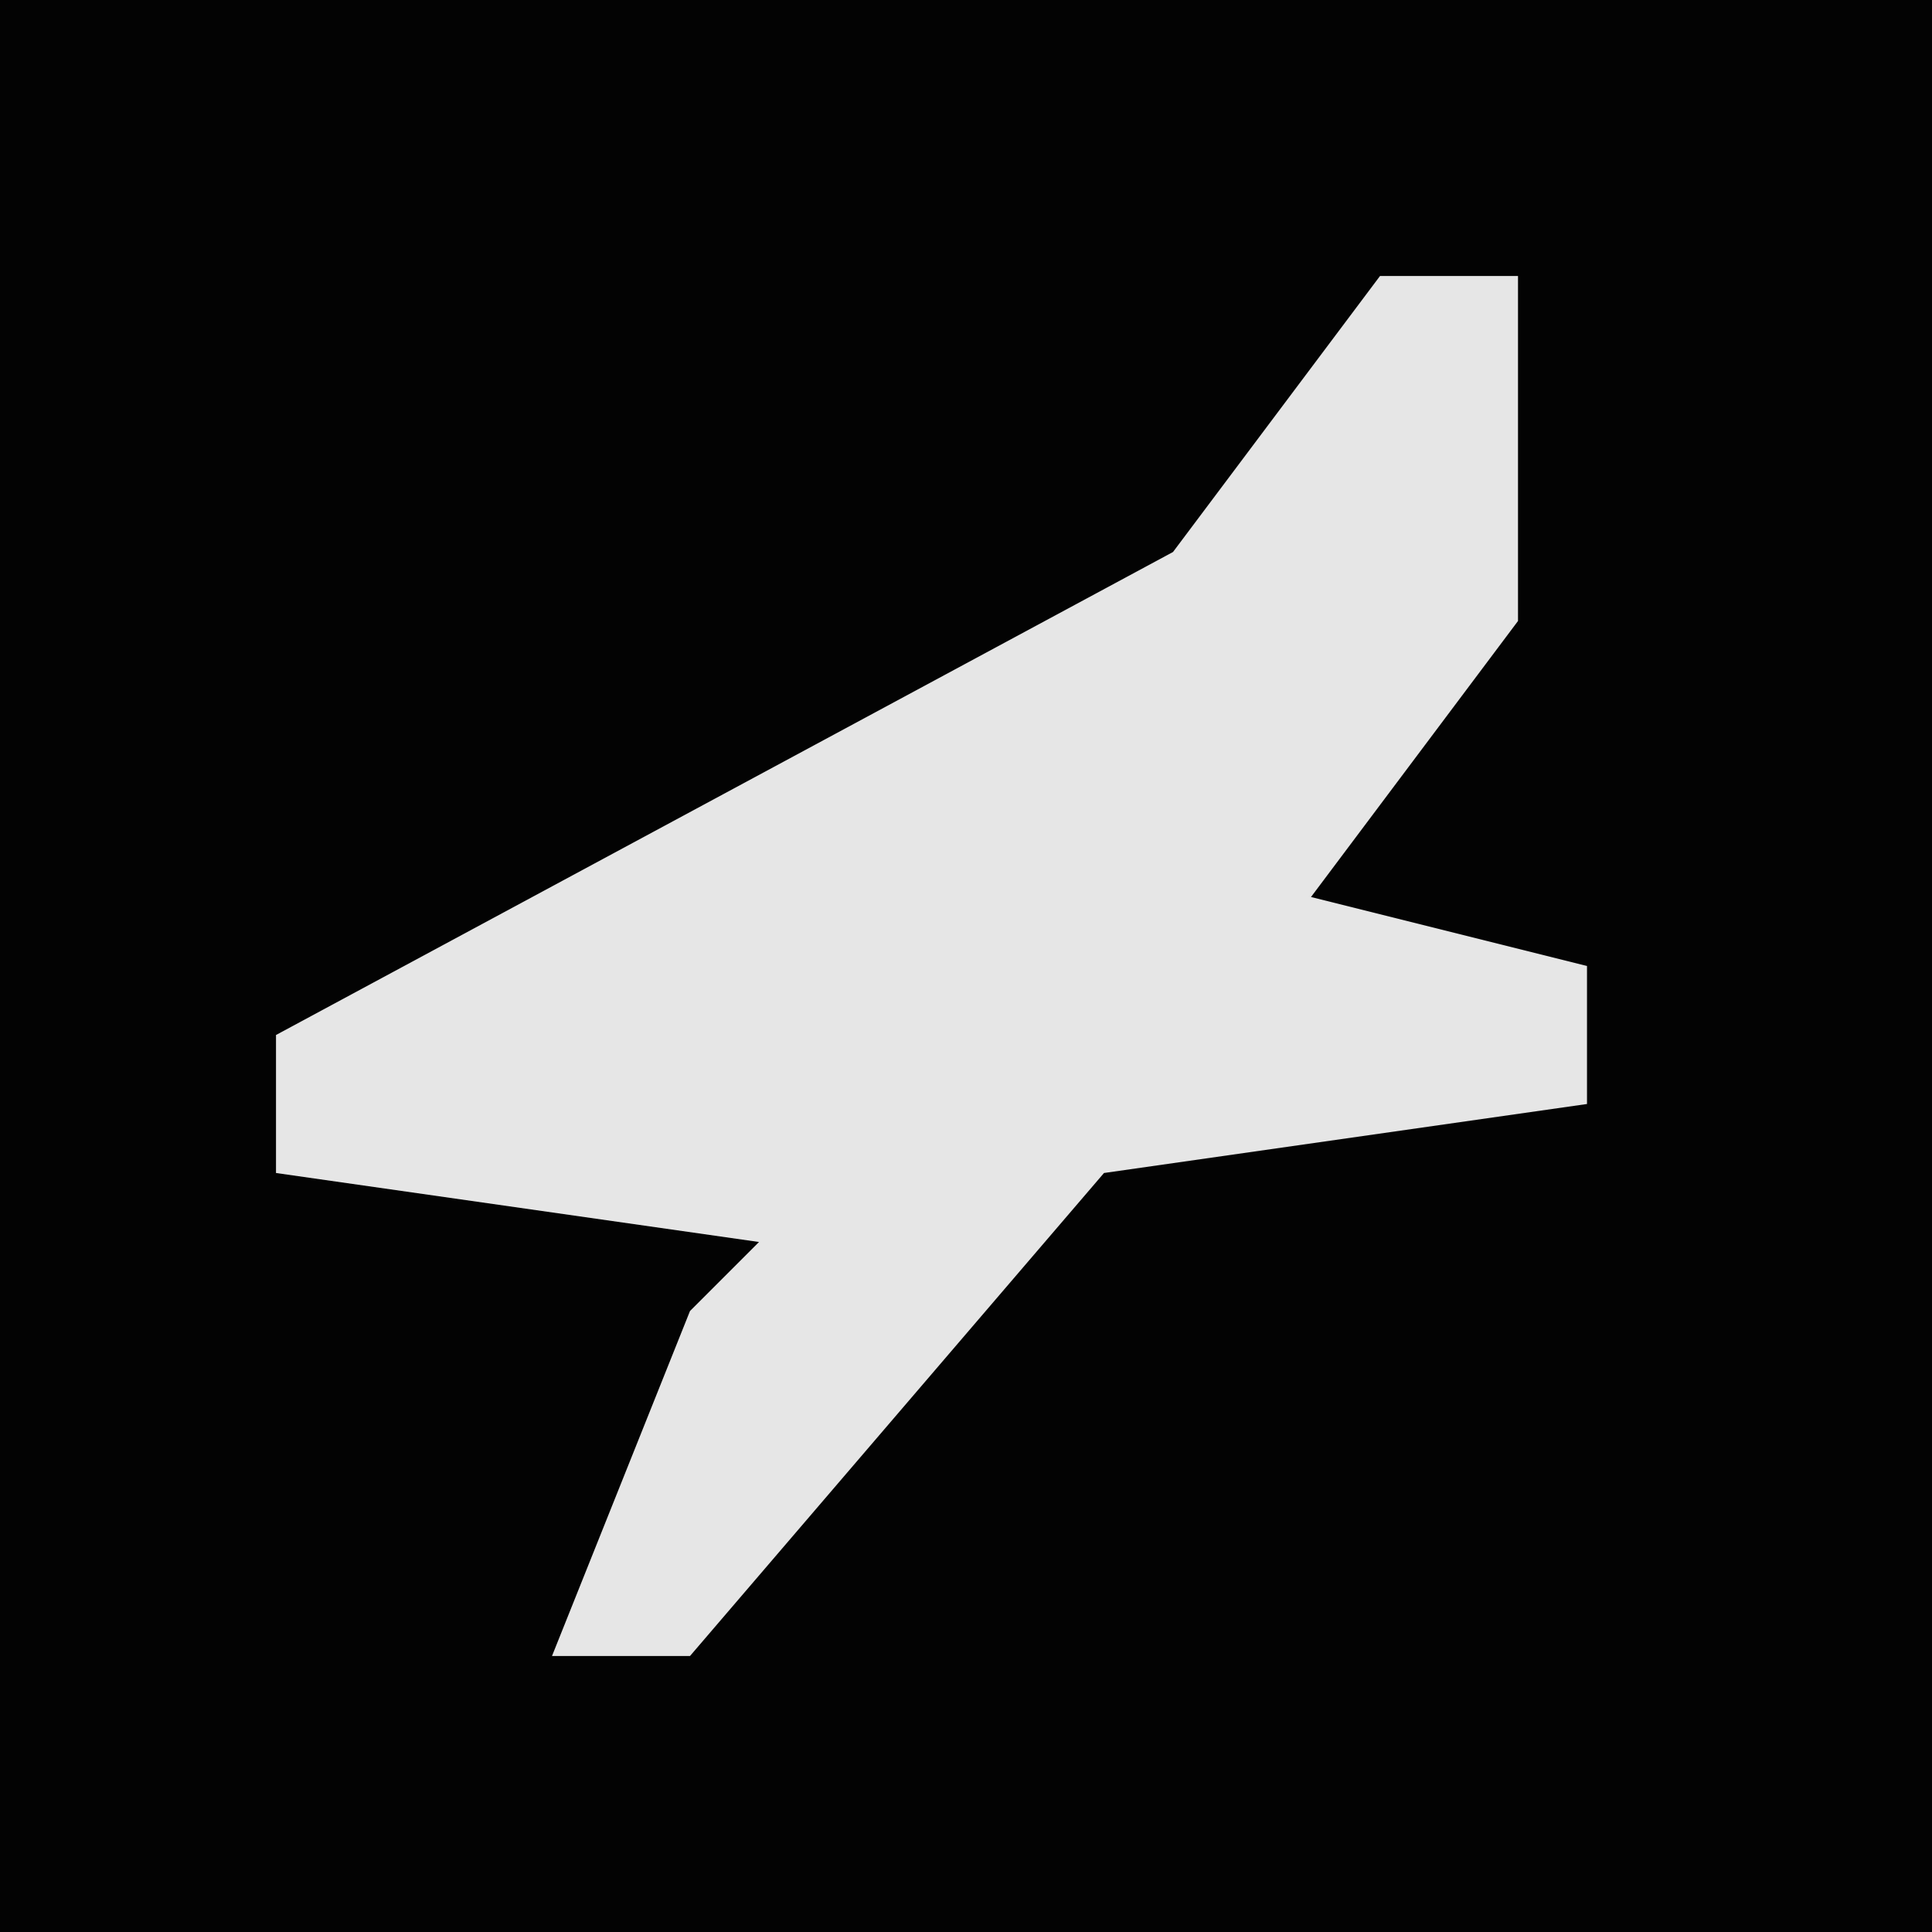<?xml version="1.0" encoding="UTF-8"?>
<svg version="1.1" xmlns="http://www.w3.org/2000/svg" width="28" height="28">
<path d="M0,0 L28,0 L28,28 L0,28 Z " fill="#030303" transform="translate(0,0)"/>
<path d="M0,0 L2,0 L2,5 L-1,9 L3,10 L3,12 L-4,13 L-10,20 L-12,20 L-10,15 L-9,14 L-16,13 L-16,11 L-3,4 Z " fill="#E6E6E6" transform="translate(20,4)"/>
</svg>
